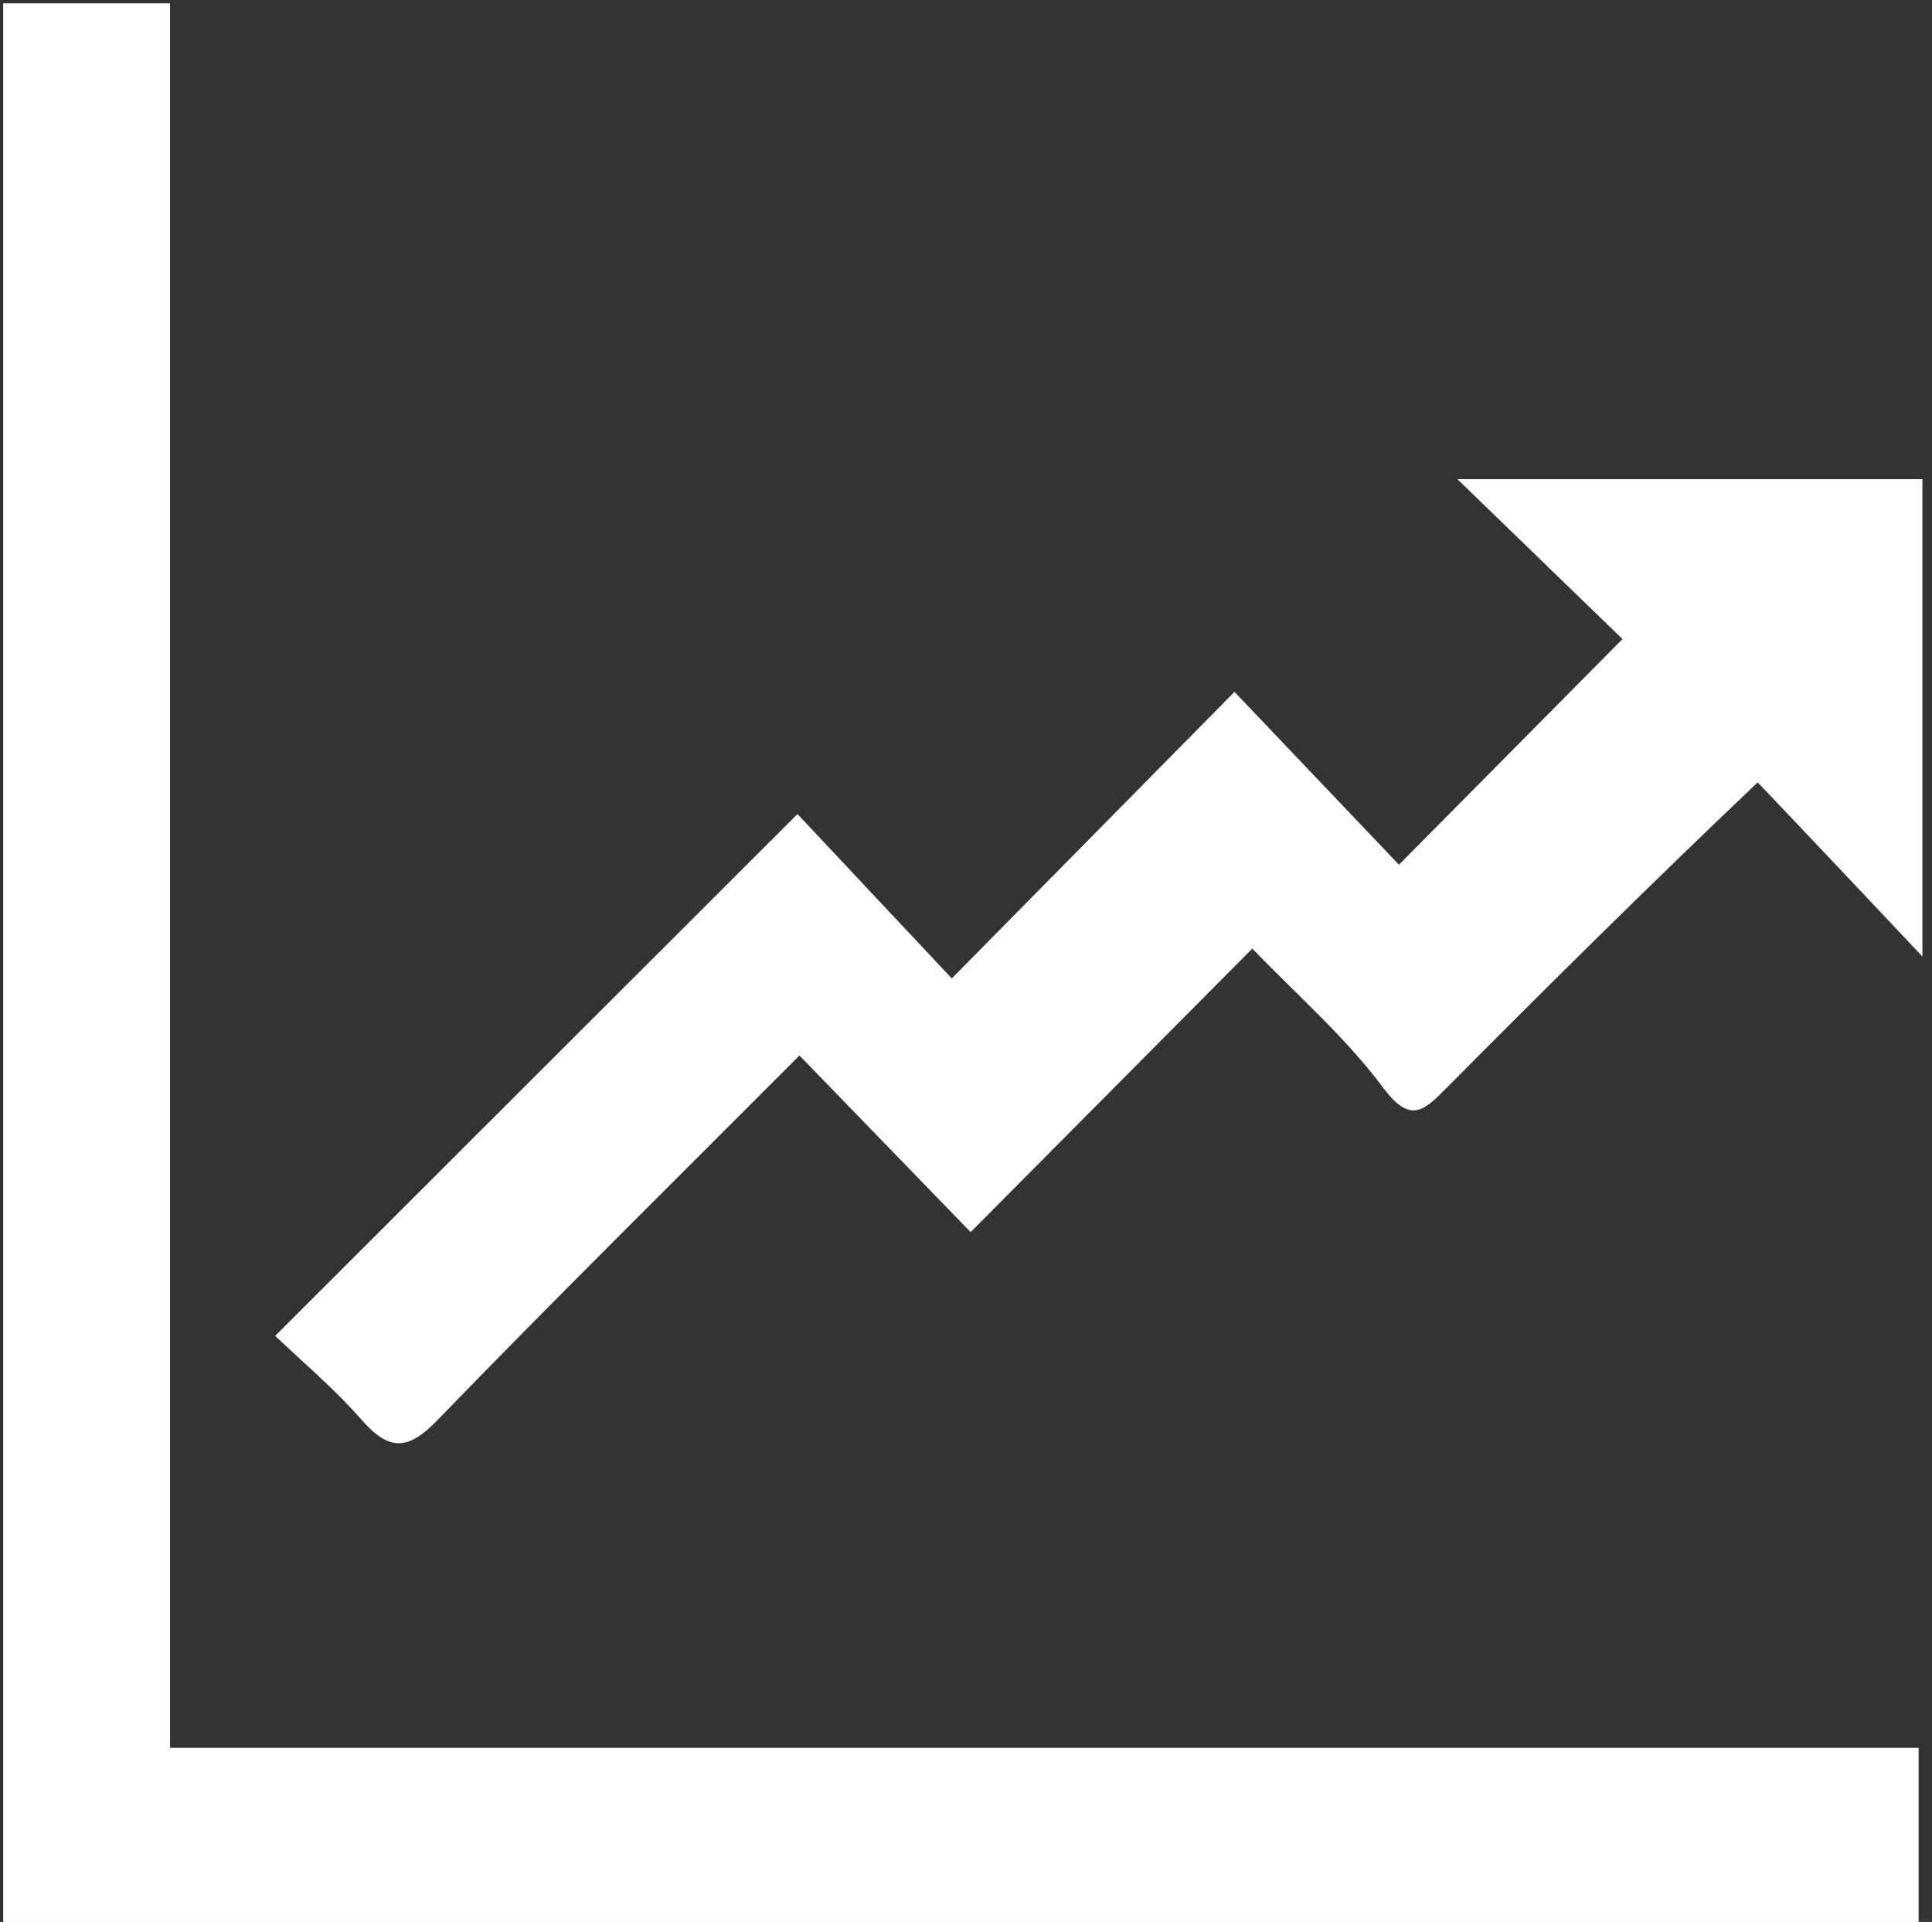 <svg width="191" height="190" viewBox="0 0 191 190" fill="none" xmlns="http://www.w3.org/2000/svg">
<rect x="0" y="0" width="191" height="190" fill="#333333" stroke="none"/>
<path d="M120.002 190.001C79.878 190.001 40.255 190.001 0.316 190.001C0.316 126.734 0.316 63.696 0.316 0.328C5.59 0.328 10.988 0.328 16.812 0.328C16.812 57.619 16.812 114.994 16.812 172.789C74.605 172.789 131.979 172.789 189.678 172.789C189.678 178.598 189.678 183.993 189.678 190.001C166.668 190.001 143.585 190.001 120.002 190.001Z" fill="white"/>
<path d="M173.765 77.346C163.314 87.272 153.101 97.387 142.973 107.588C140.701 109.877 139.4 111.1 136.703 107.485C132.976 102.49 128.16 98.308 123.807 93.774C114.316 103.328 105.131 112.575 95.958 121.807C89.798 115.451 84.499 109.982 79.037 104.346C66.645 116.778 54.8 128.454 43.237 140.404C40.257 143.484 38.417 143.412 35.707 140.317C32.979 137.202 29.763 134.514 27.203 132.062C44.507 114.774 61.52 97.777 78.838 80.474C83.443 85.379 88.752 91.034 94.095 96.725C103.909 86.778 112.983 77.581 122.044 68.397C127.928 74.581 133.166 80.086 138.302 85.483C146.022 77.691 152.859 70.79 160.401 63.177C155.374 58.309 150.084 53.185 144.077 47.367C159.964 47.367 174.773 47.367 190.051 47.367C190.051 62.577 190.051 77.717 190.051 94.558C184.218 88.37 179.126 82.968 173.765 77.346Z" fill="white"/>
</svg>
